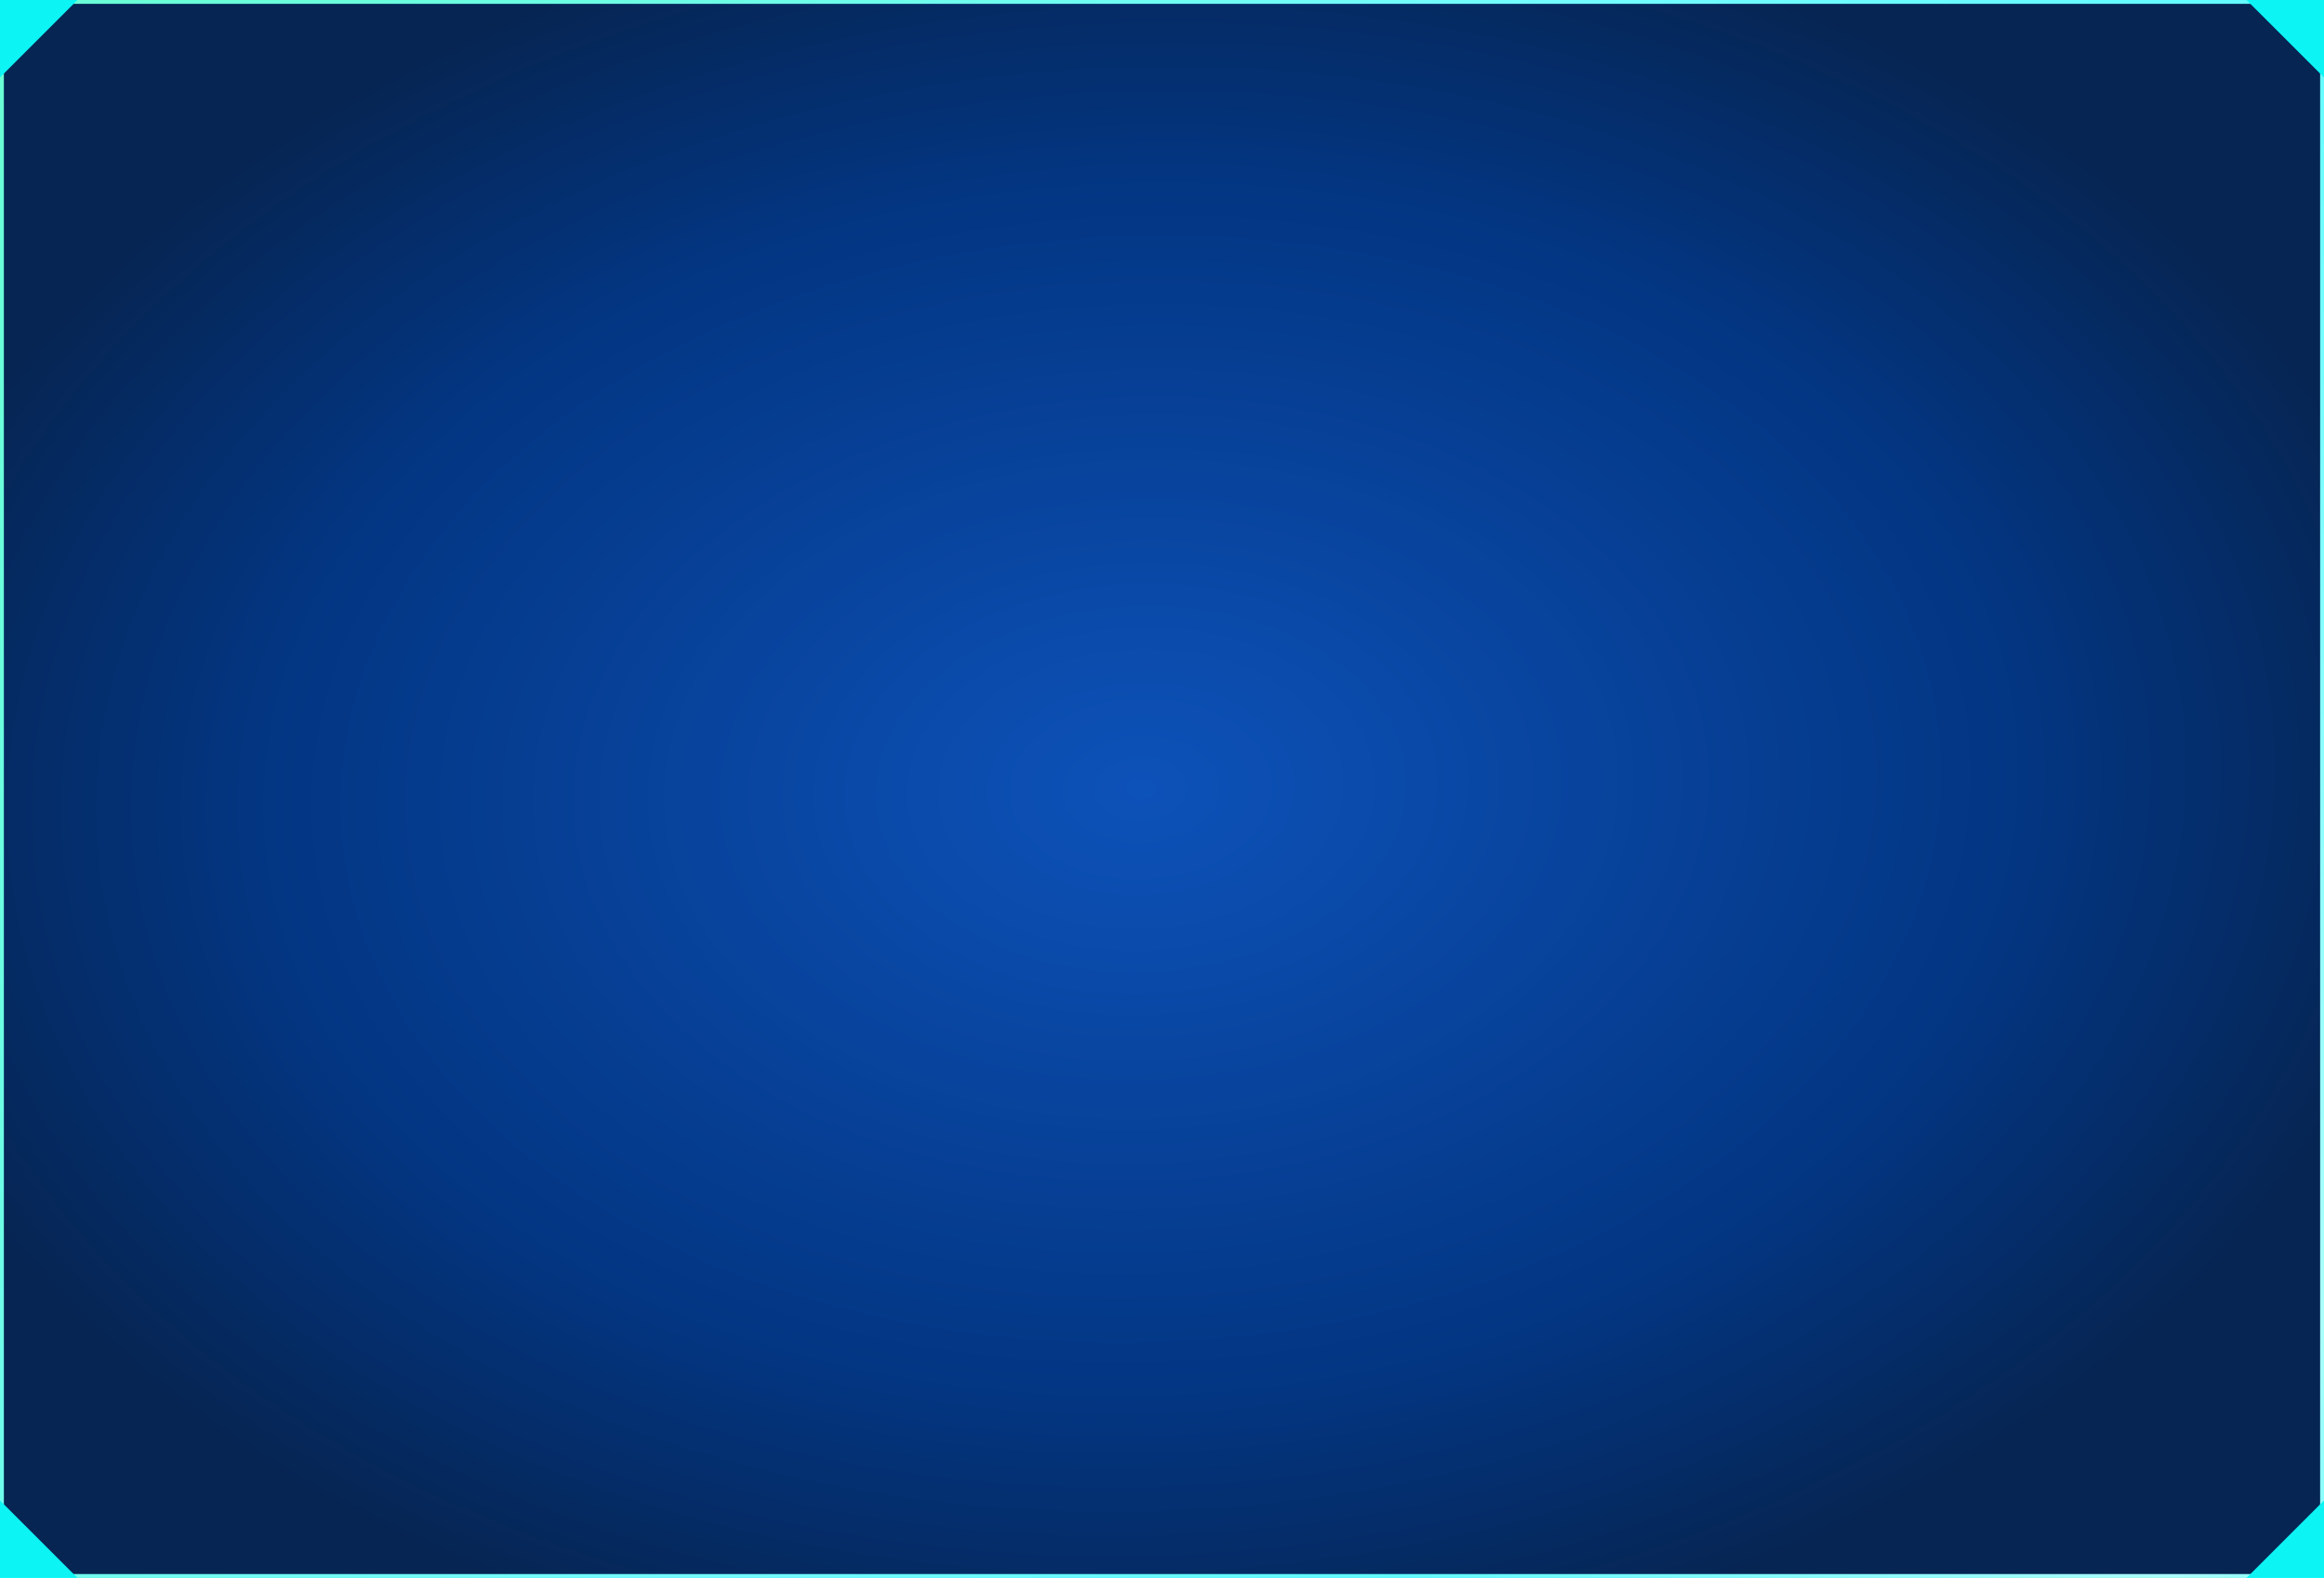 <svg width="1200" height="815" viewBox="0 0 1200 815" fill="none" xmlns="http://www.w3.org/2000/svg">
<rect x="0" y="0" width="1200" height="815" fill="#808080" stroke="none"/>
<path d="M1 814V1H1199V814H1Z" fill="url(#paint0_radial_1308_25765)" stroke="url(#paint1_linear_1308_25765)" stroke-width="2"/>
<path d="M9.43884e-07 40L-2.55303e-06 2.30482e-06L40 -1.19209e-06L9.43884e-07 40Z" fill="#0DF4F4"/>
<path d="M40 815L-2.94055e-06 815L-1.19209e-06 775L40 815Z" fill="#0DF4F4"/>
<path d="M1200 775V815H1160L1200 775Z" fill="#0DF4F4"/>
<path d="M1160 9.43884e-07L1200 -8.04572e-07L1200 40L1160 9.43884e-07Z" fill="#0DF4F4"/>
<defs>
<radialGradient id="paint0_radial_1308_25765" cx="0" cy="0" r="1" gradientUnits="userSpaceOnUse" gradientTransform="translate(589.091 407.5) rotate(88.653) scale(464.22 671.143)">
<stop stop-color="#0D52B9"/>
<stop offset="0.674" stop-color="#033683"/>
<stop offset="1" stop-color="#062553"/>
</radialGradient>
<linearGradient id="paint1_linear_1308_25765" x1="1288.04" y1="1015.86" x2="-264.617" y2="117.412" gradientUnits="userSpaceOnUse">
<stop stop-color="#00F9FF"/>
<stop offset="0.135" stop-color="#ABFFFA"/>
<stop offset="0.33" stop-color="#61FBFF"/>
<stop offset="0.51" stop-color="#73FCFF"/>
<stop offset="1" stop-color="#66FFC8"/>
</linearGradient>
</defs>
</svg>
